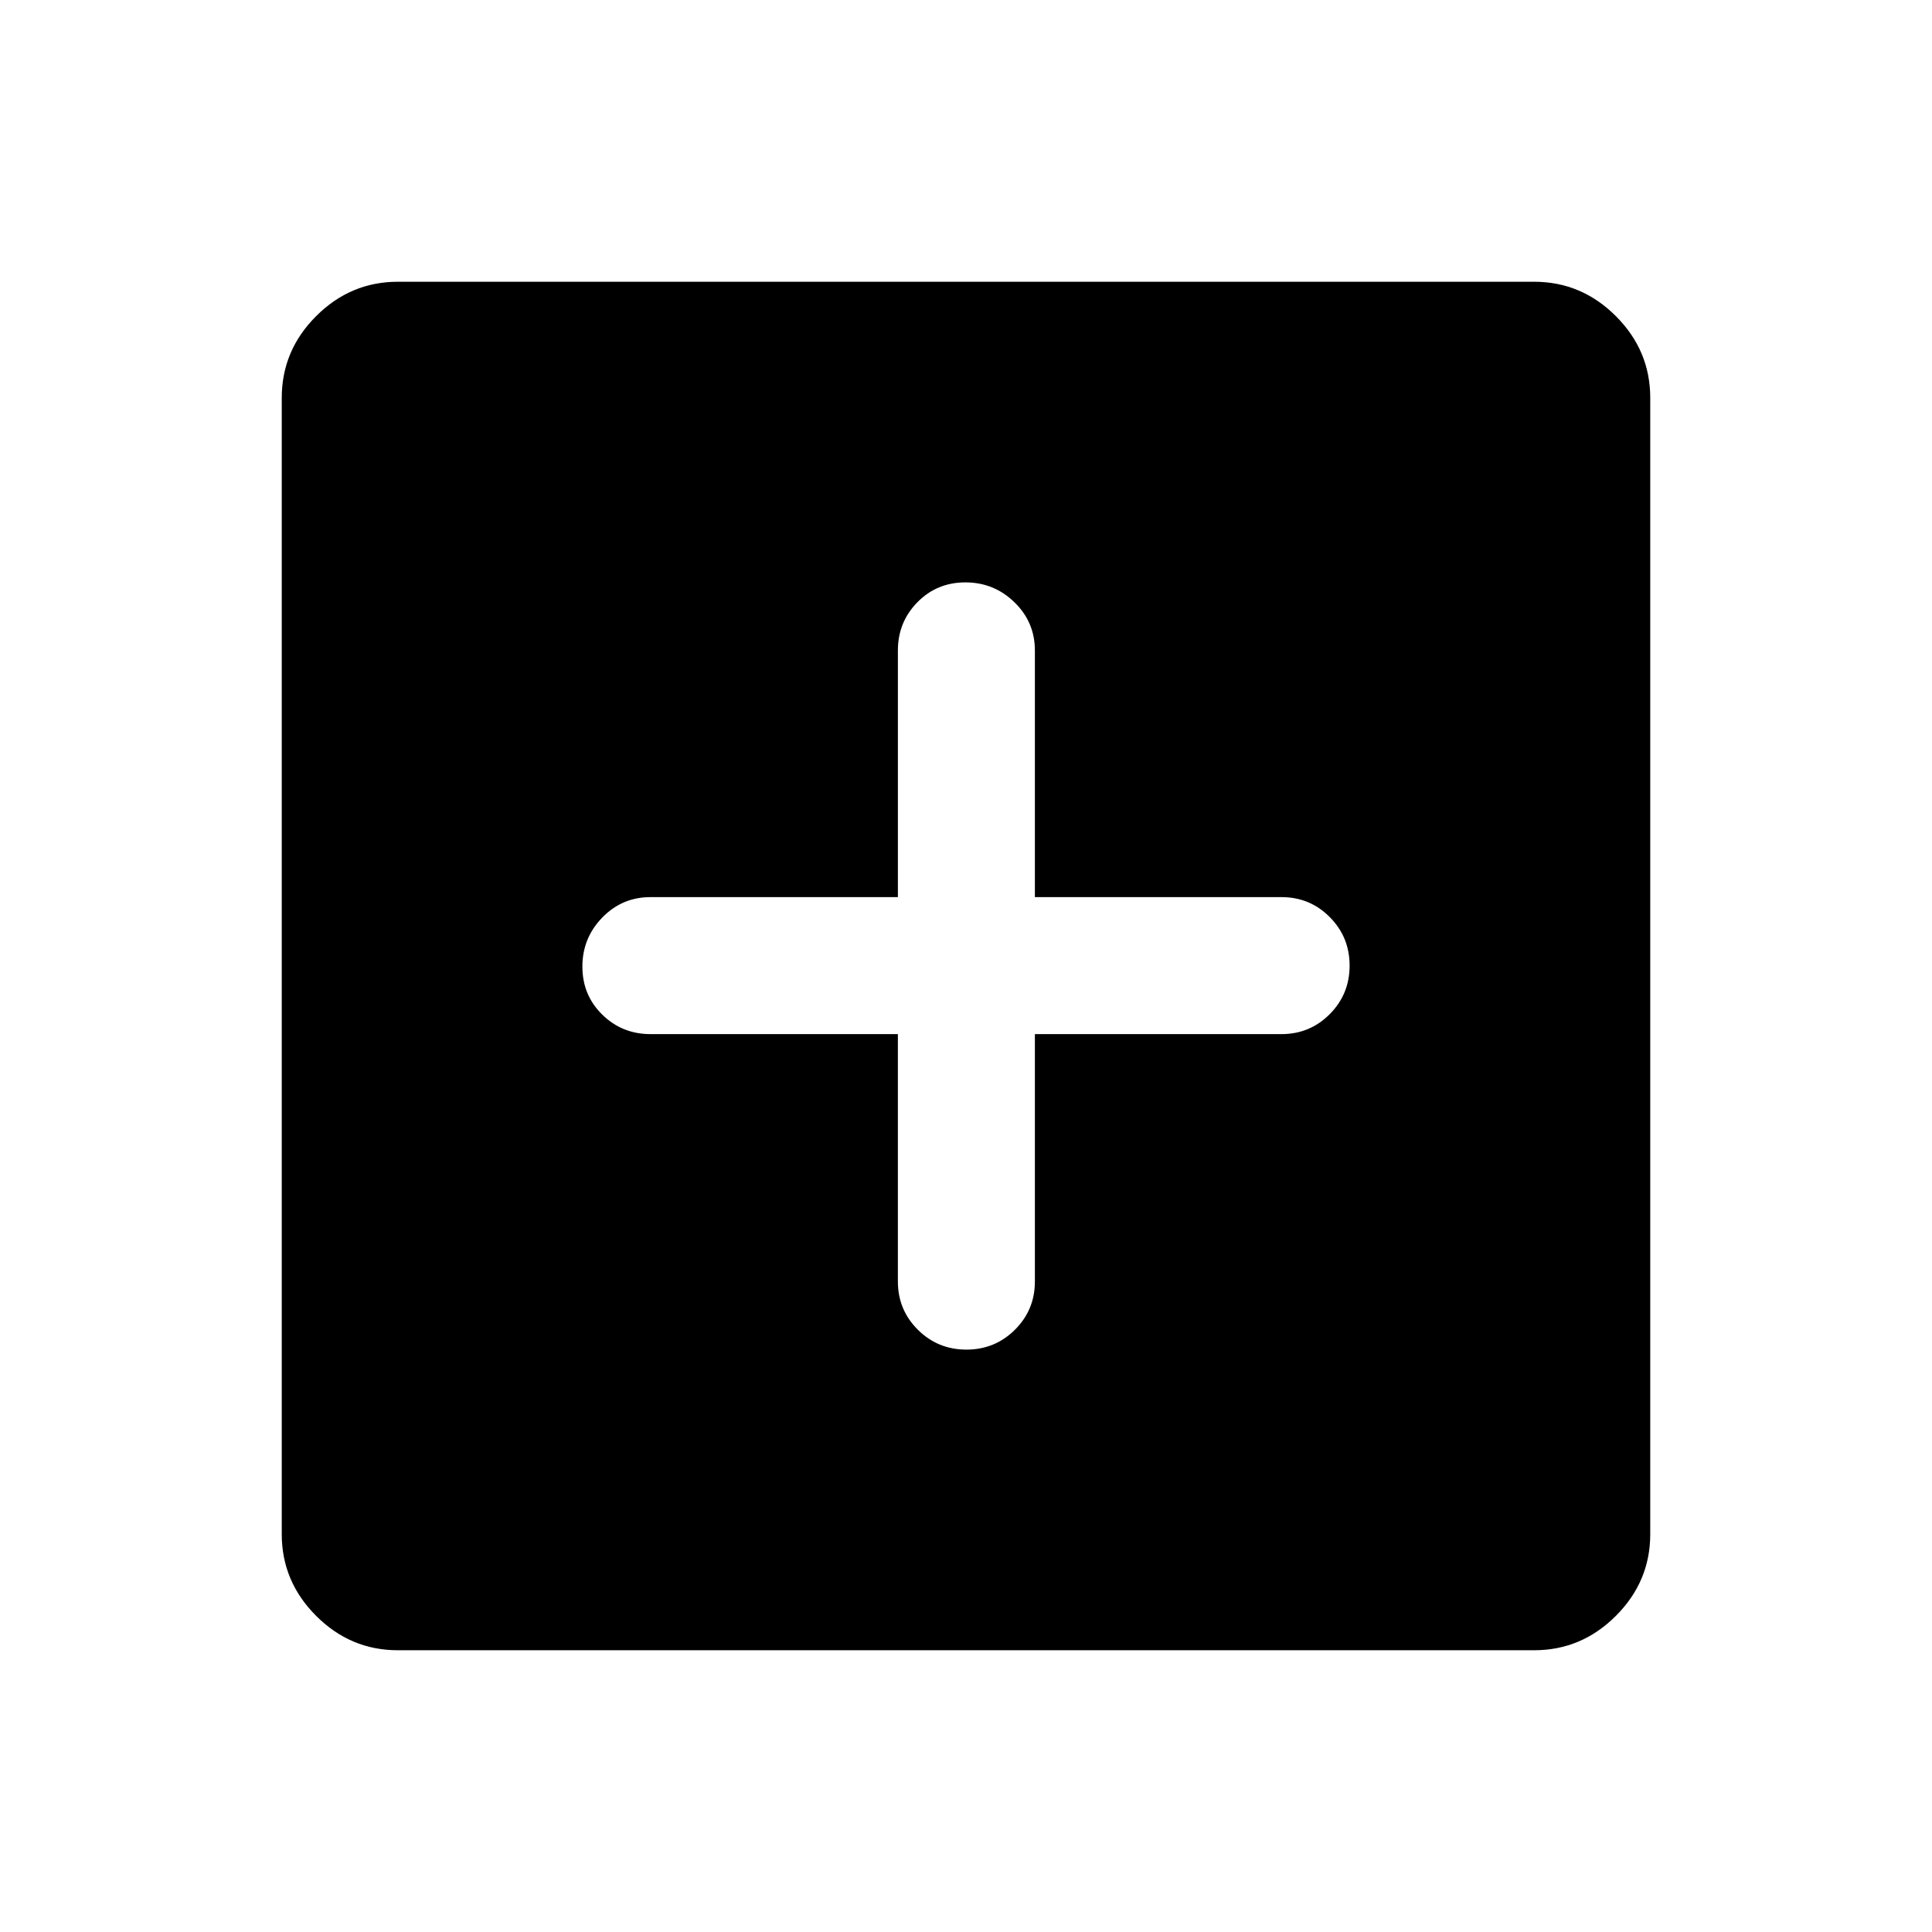 <svg xmlns="http://www.w3.org/2000/svg" width="48" height="48" viewBox="0 96 960 960"><path d="M480.199 766.615q14.185 0 24.108-9.872 9.923-9.871 9.923-23.974V609.845h122.539q14.102 0 23.974-9.929 9.872-9.93 9.872-24.115 0-14.185-9.872-24.108t-23.974-9.923H514.23V419.231q0-14.102-10.167-23.974t-24.353-9.872q-14.185 0-23.87 9.872t-9.685 23.974V541.77H323.231q-14.103 0-23.974 10.167-9.872 10.167-9.872 24.353 0 14.185 9.872 23.87 9.871 9.685 23.974 9.685h122.924v122.924q0 14.103 9.929 23.974 9.93 9.872 24.115 9.872ZM197.694 915.999q-23.529 0-40.611-17.082-17.082-17.082-17.082-40.611V293.694q0-23.529 17.082-40.611 17.082-17.082 40.611-17.082h564.612q23.529 0 40.611 17.082 17.082 17.082 17.082 40.611v564.612q0 23.529-17.082 40.611-17.082 17.082-40.611 17.082H197.694Z"/></svg>